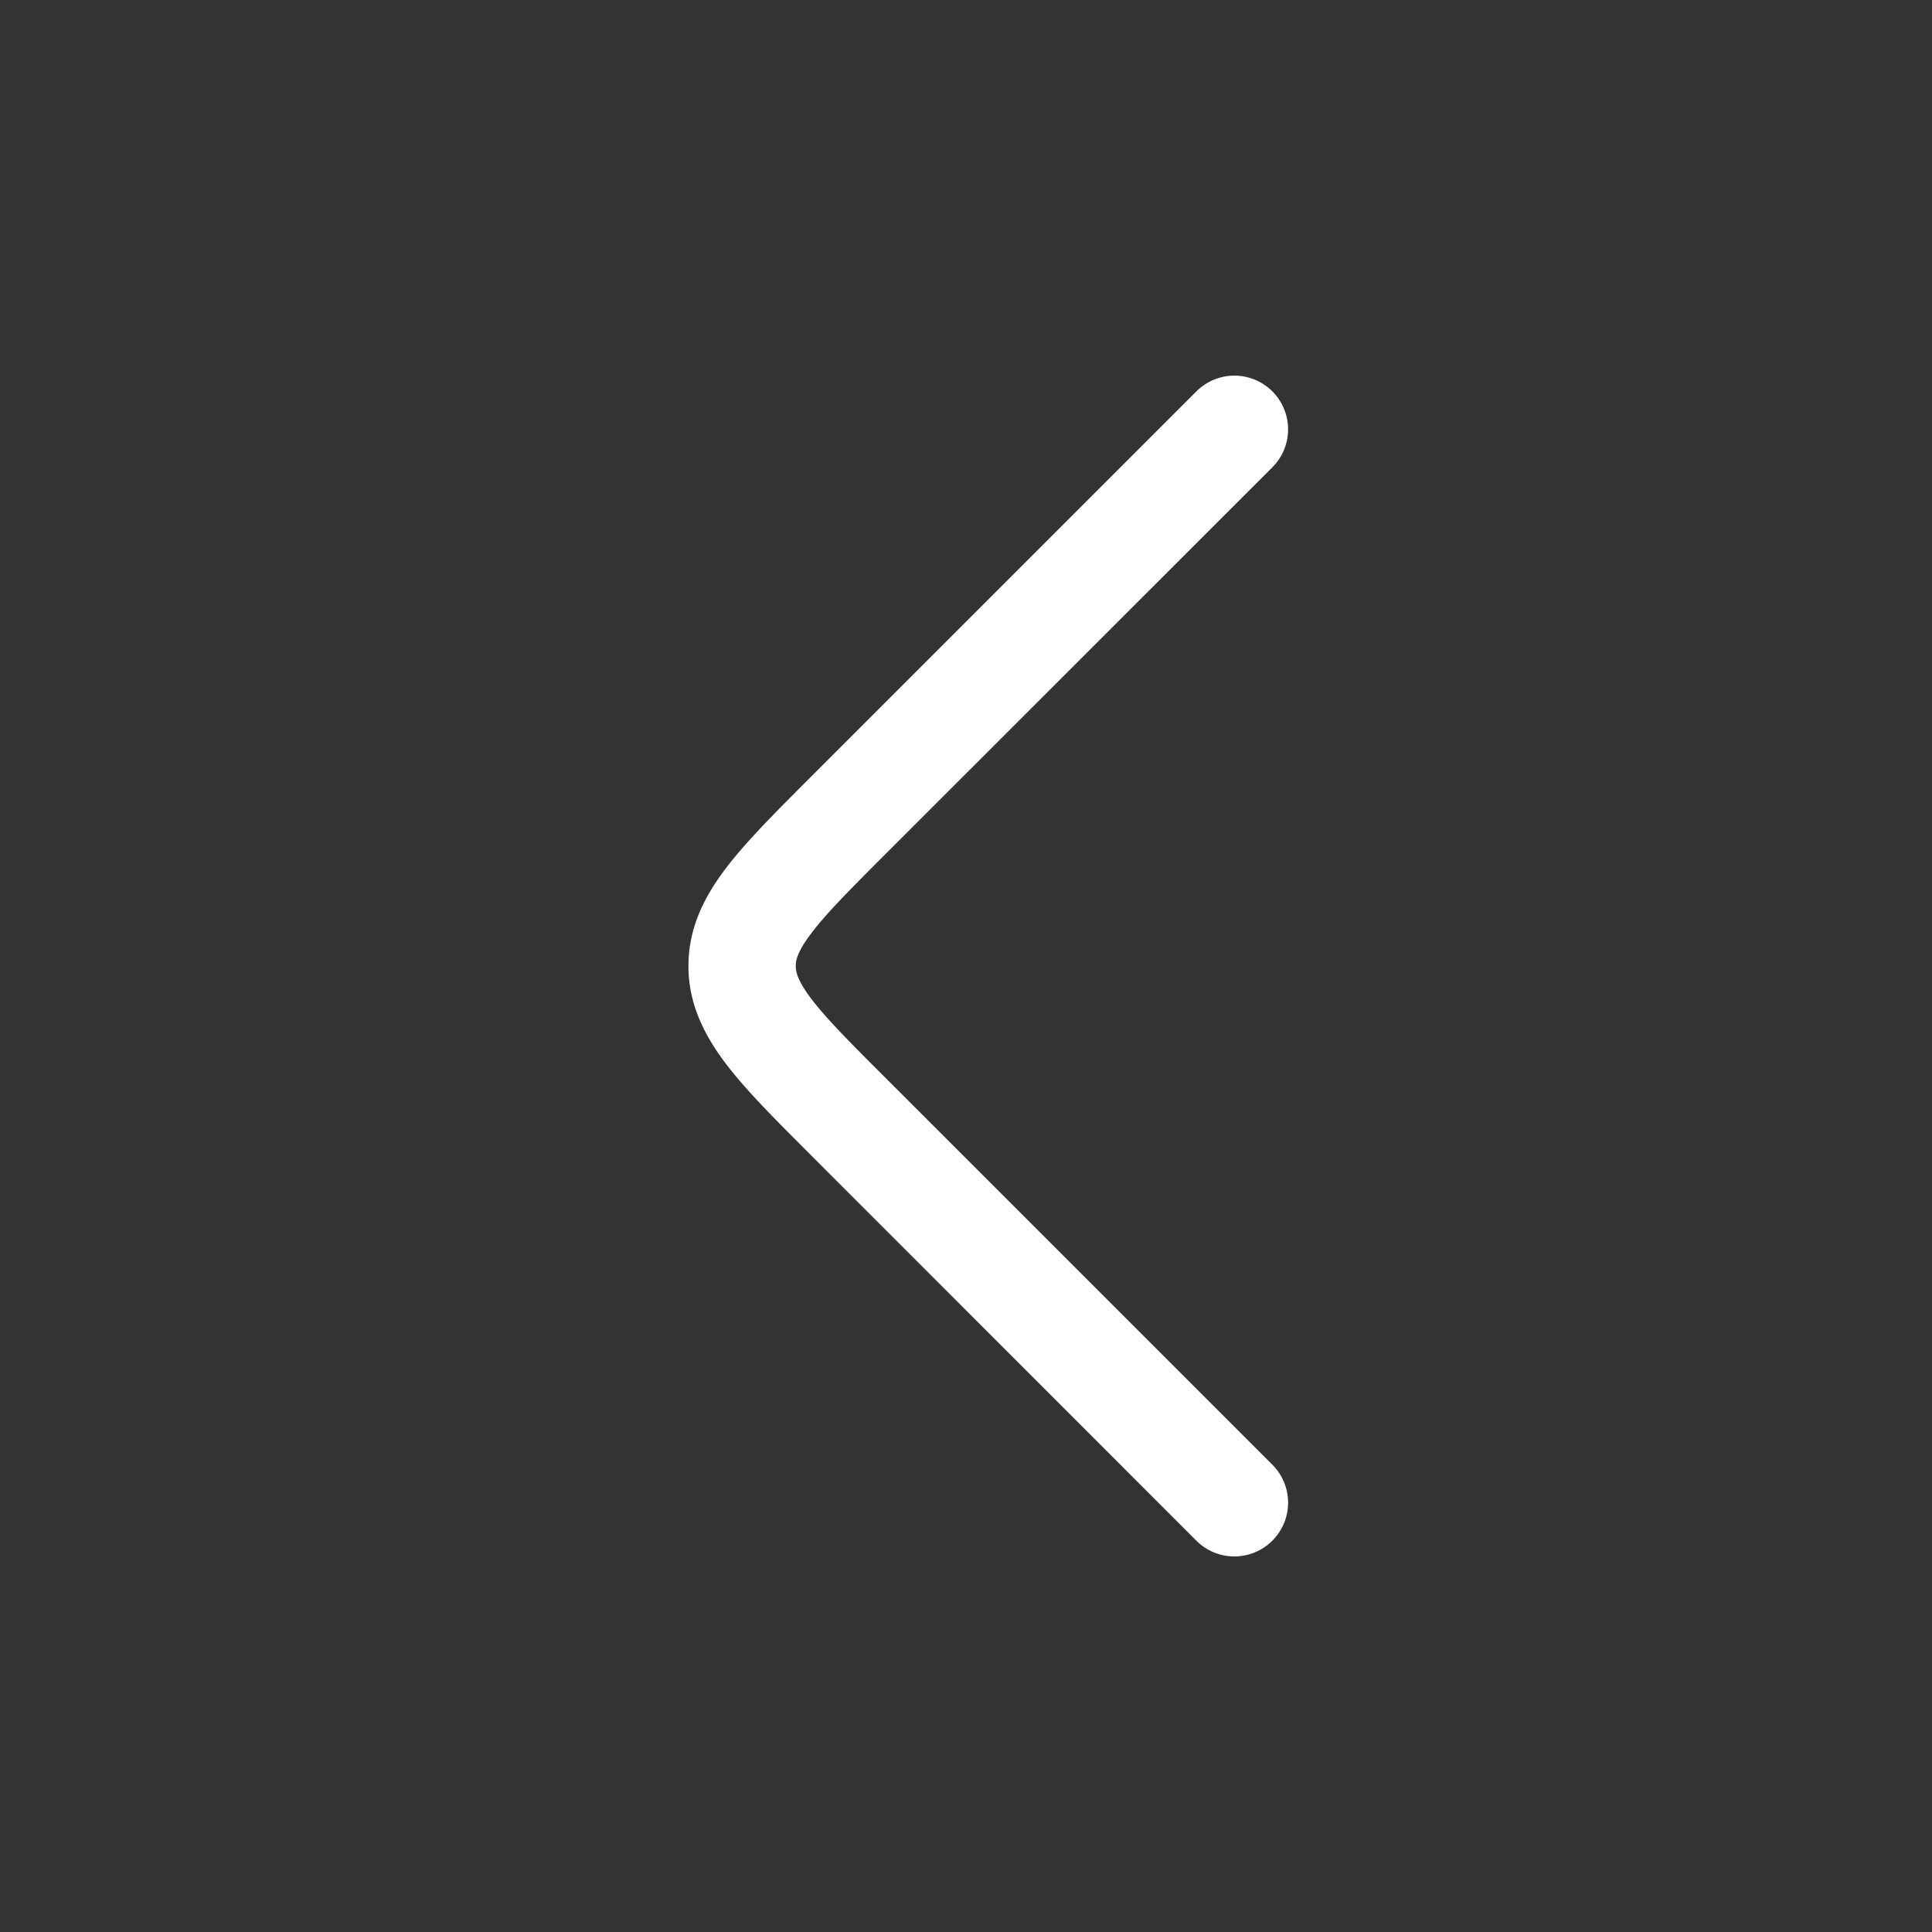 <svg width="18" height="18" fill="none" xmlns="http://www.w3.org/2000/svg"><rect width="100%" height="100%" fill="#333333" stroke="none"/><g clip-path="url(#clip0_877_10950)"><g clip-path="url(#clip1_877_10950)"><path fill-rule="evenodd" clip-rule="evenodd" d="M11.854 14.354a.5.5 0 0 1-.708 0l-3.609-3.61c-.313-.313-.583-.583-.77-.828-.2-.263-.353-.556-.353-.916s.152-.653.353-.916c.187-.245.457-.515.77-.828l3.61-3.61a.5.5 0 0 1 .707.708L8.268 7.939c-.344.344-.565.566-.706.752-.133.174-.148.255-.148.309 0 .054.015.135.148.31.141.185.362.407.706.75l3.586 3.586a.5.5 0 0 1 0 .708z" fill="#fff"/></g></g><defs><clipPath id="clip0_877_10950"><path fill="#fff" d="M0 0H18V18H0z"/></clipPath><clipPath id="clip1_877_10950"><path fill="#fff" transform="rotate(-90 9 9)" d="M0 0H18V18H0z"/></clipPath></defs></svg>